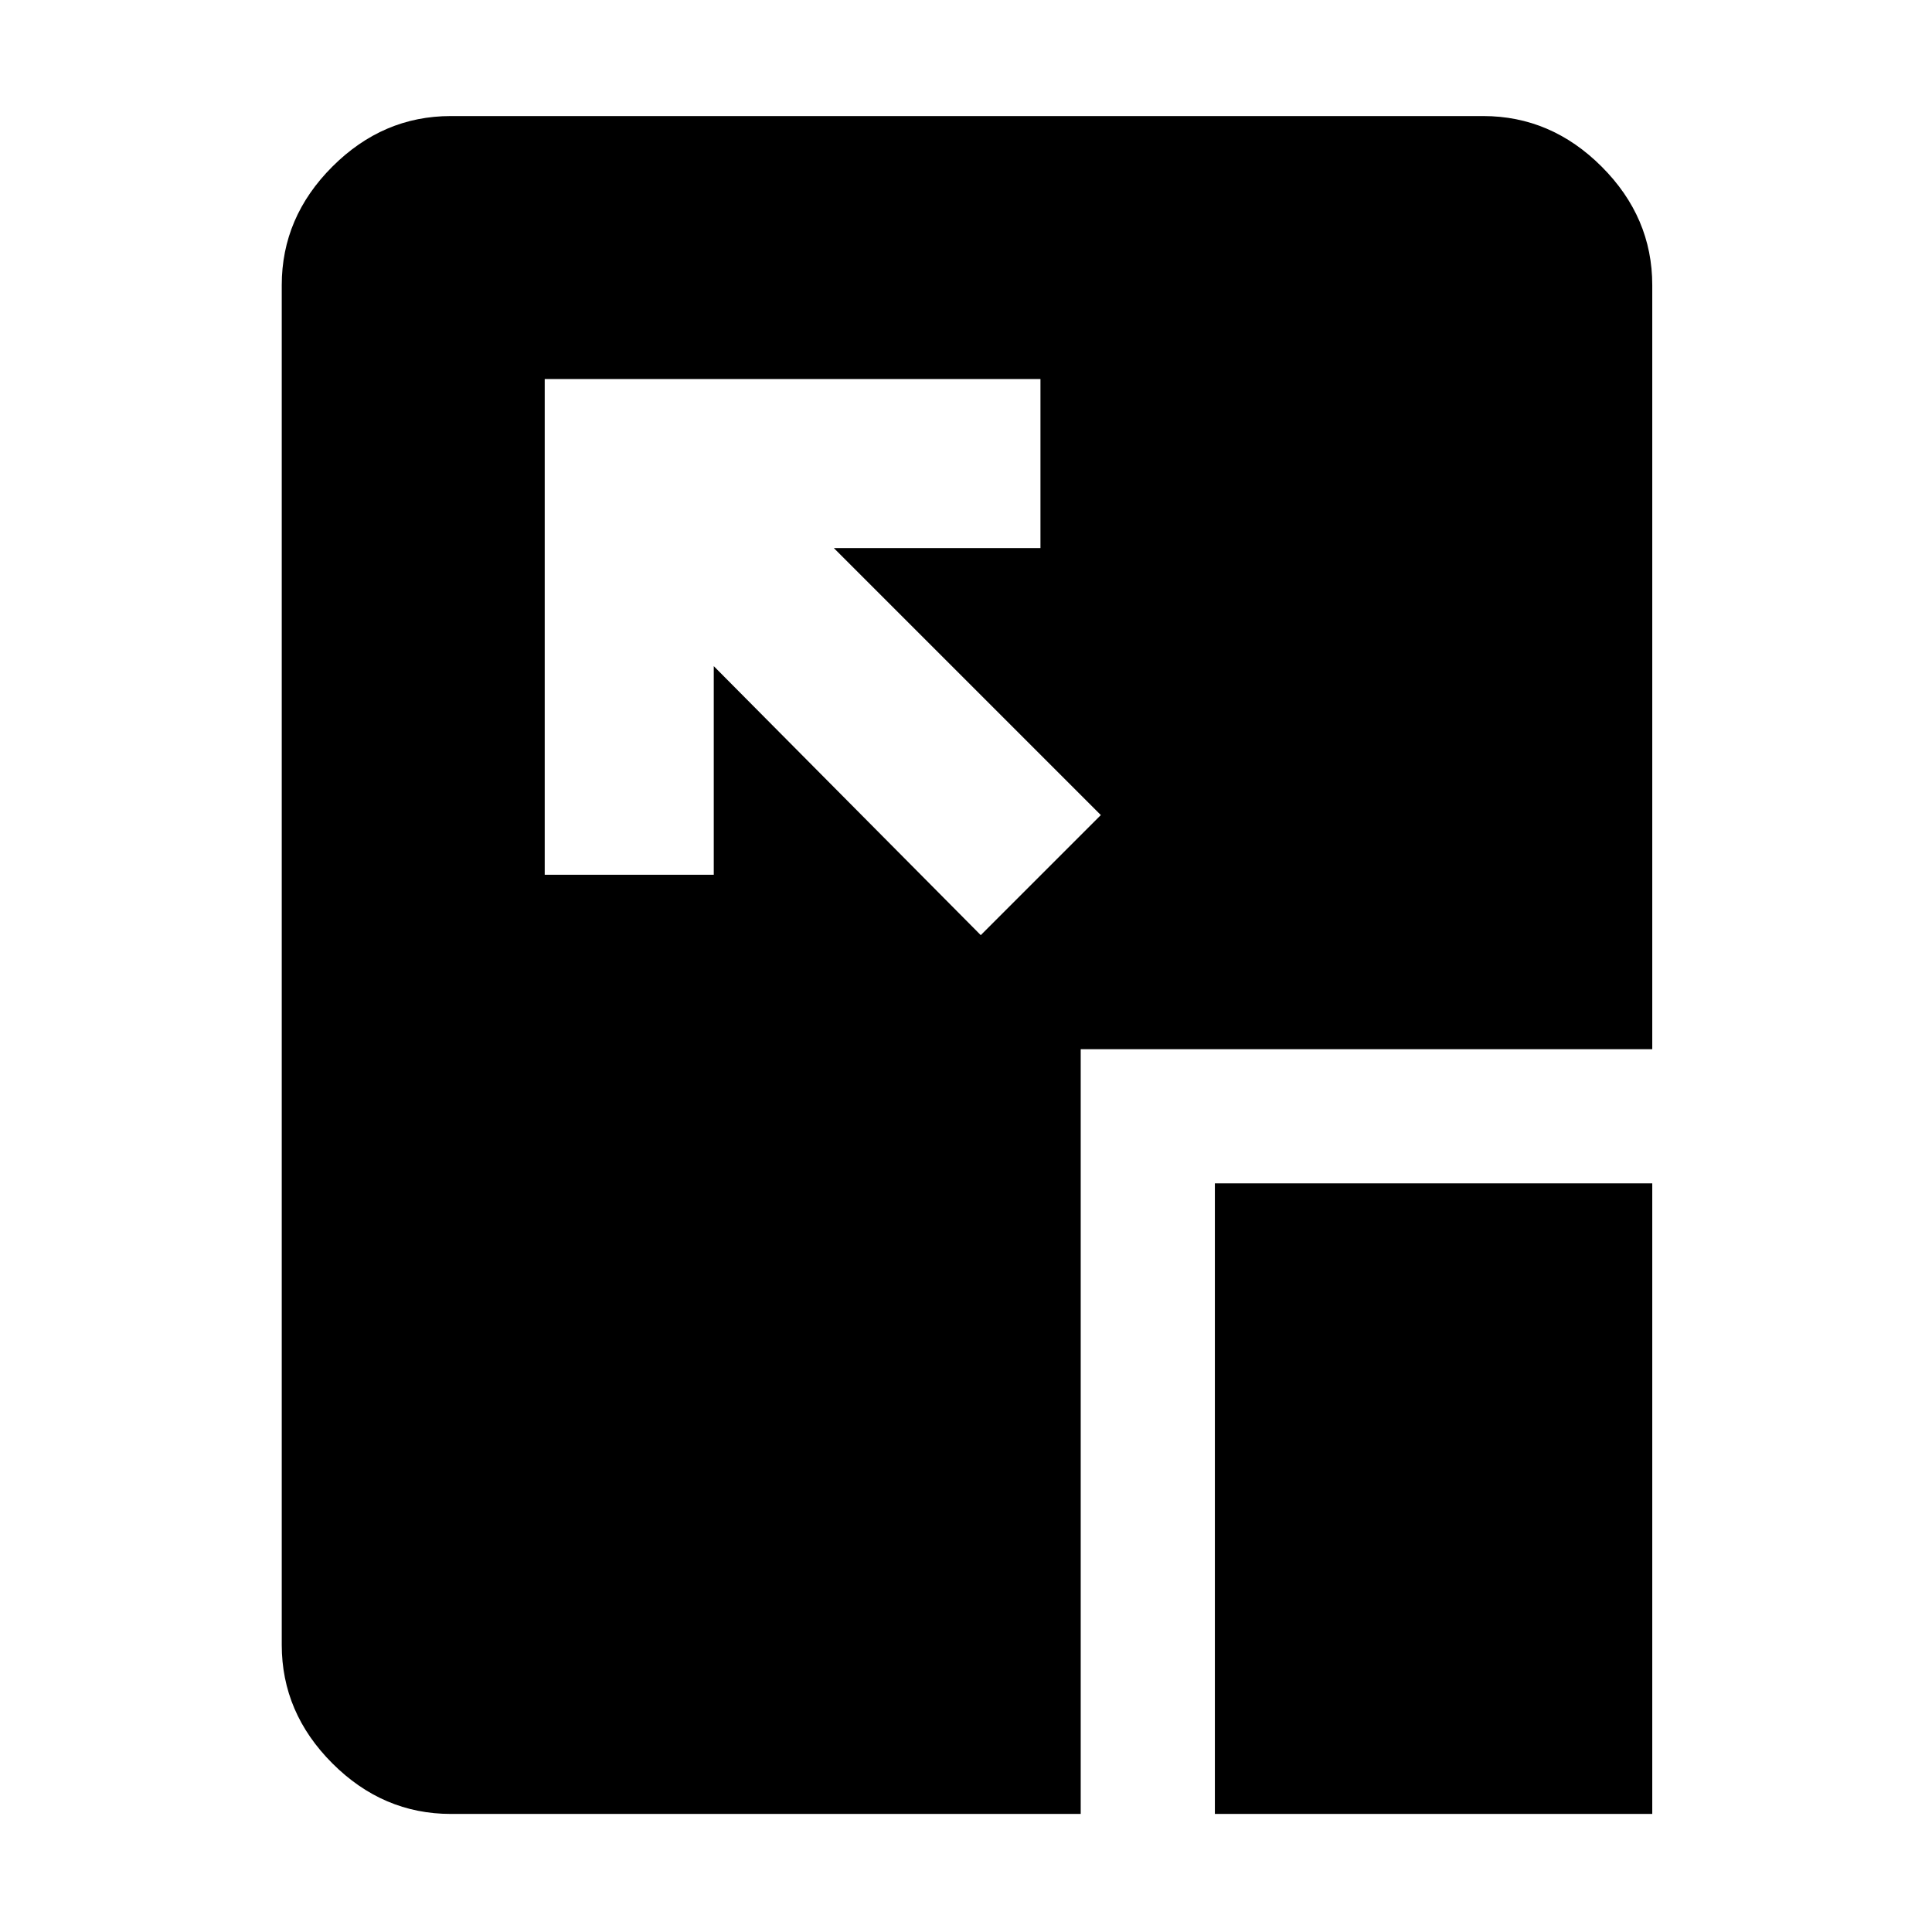 <svg xmlns="http://www.w3.org/2000/svg" height="40" viewBox="0 96 960 960" width="40"><path d="M487.333 560.666 546.999 501 414.332 368.333h102.667v-84H270.667v246.333h83.999V426.999l132.667 133.667Zm116.333 436.667V684H821v313.333H603.666Zm-379.666 0q-33.725 0-58.862-25.137Q140 947.058 140 913.334V237.666q0-33.724 25.138-58.862 25.137-25.137 58.862-25.137h513q33.725 0 58.862 25.137Q821 203.942 821 237.666v379.667H537v380H224Z"/></svg>